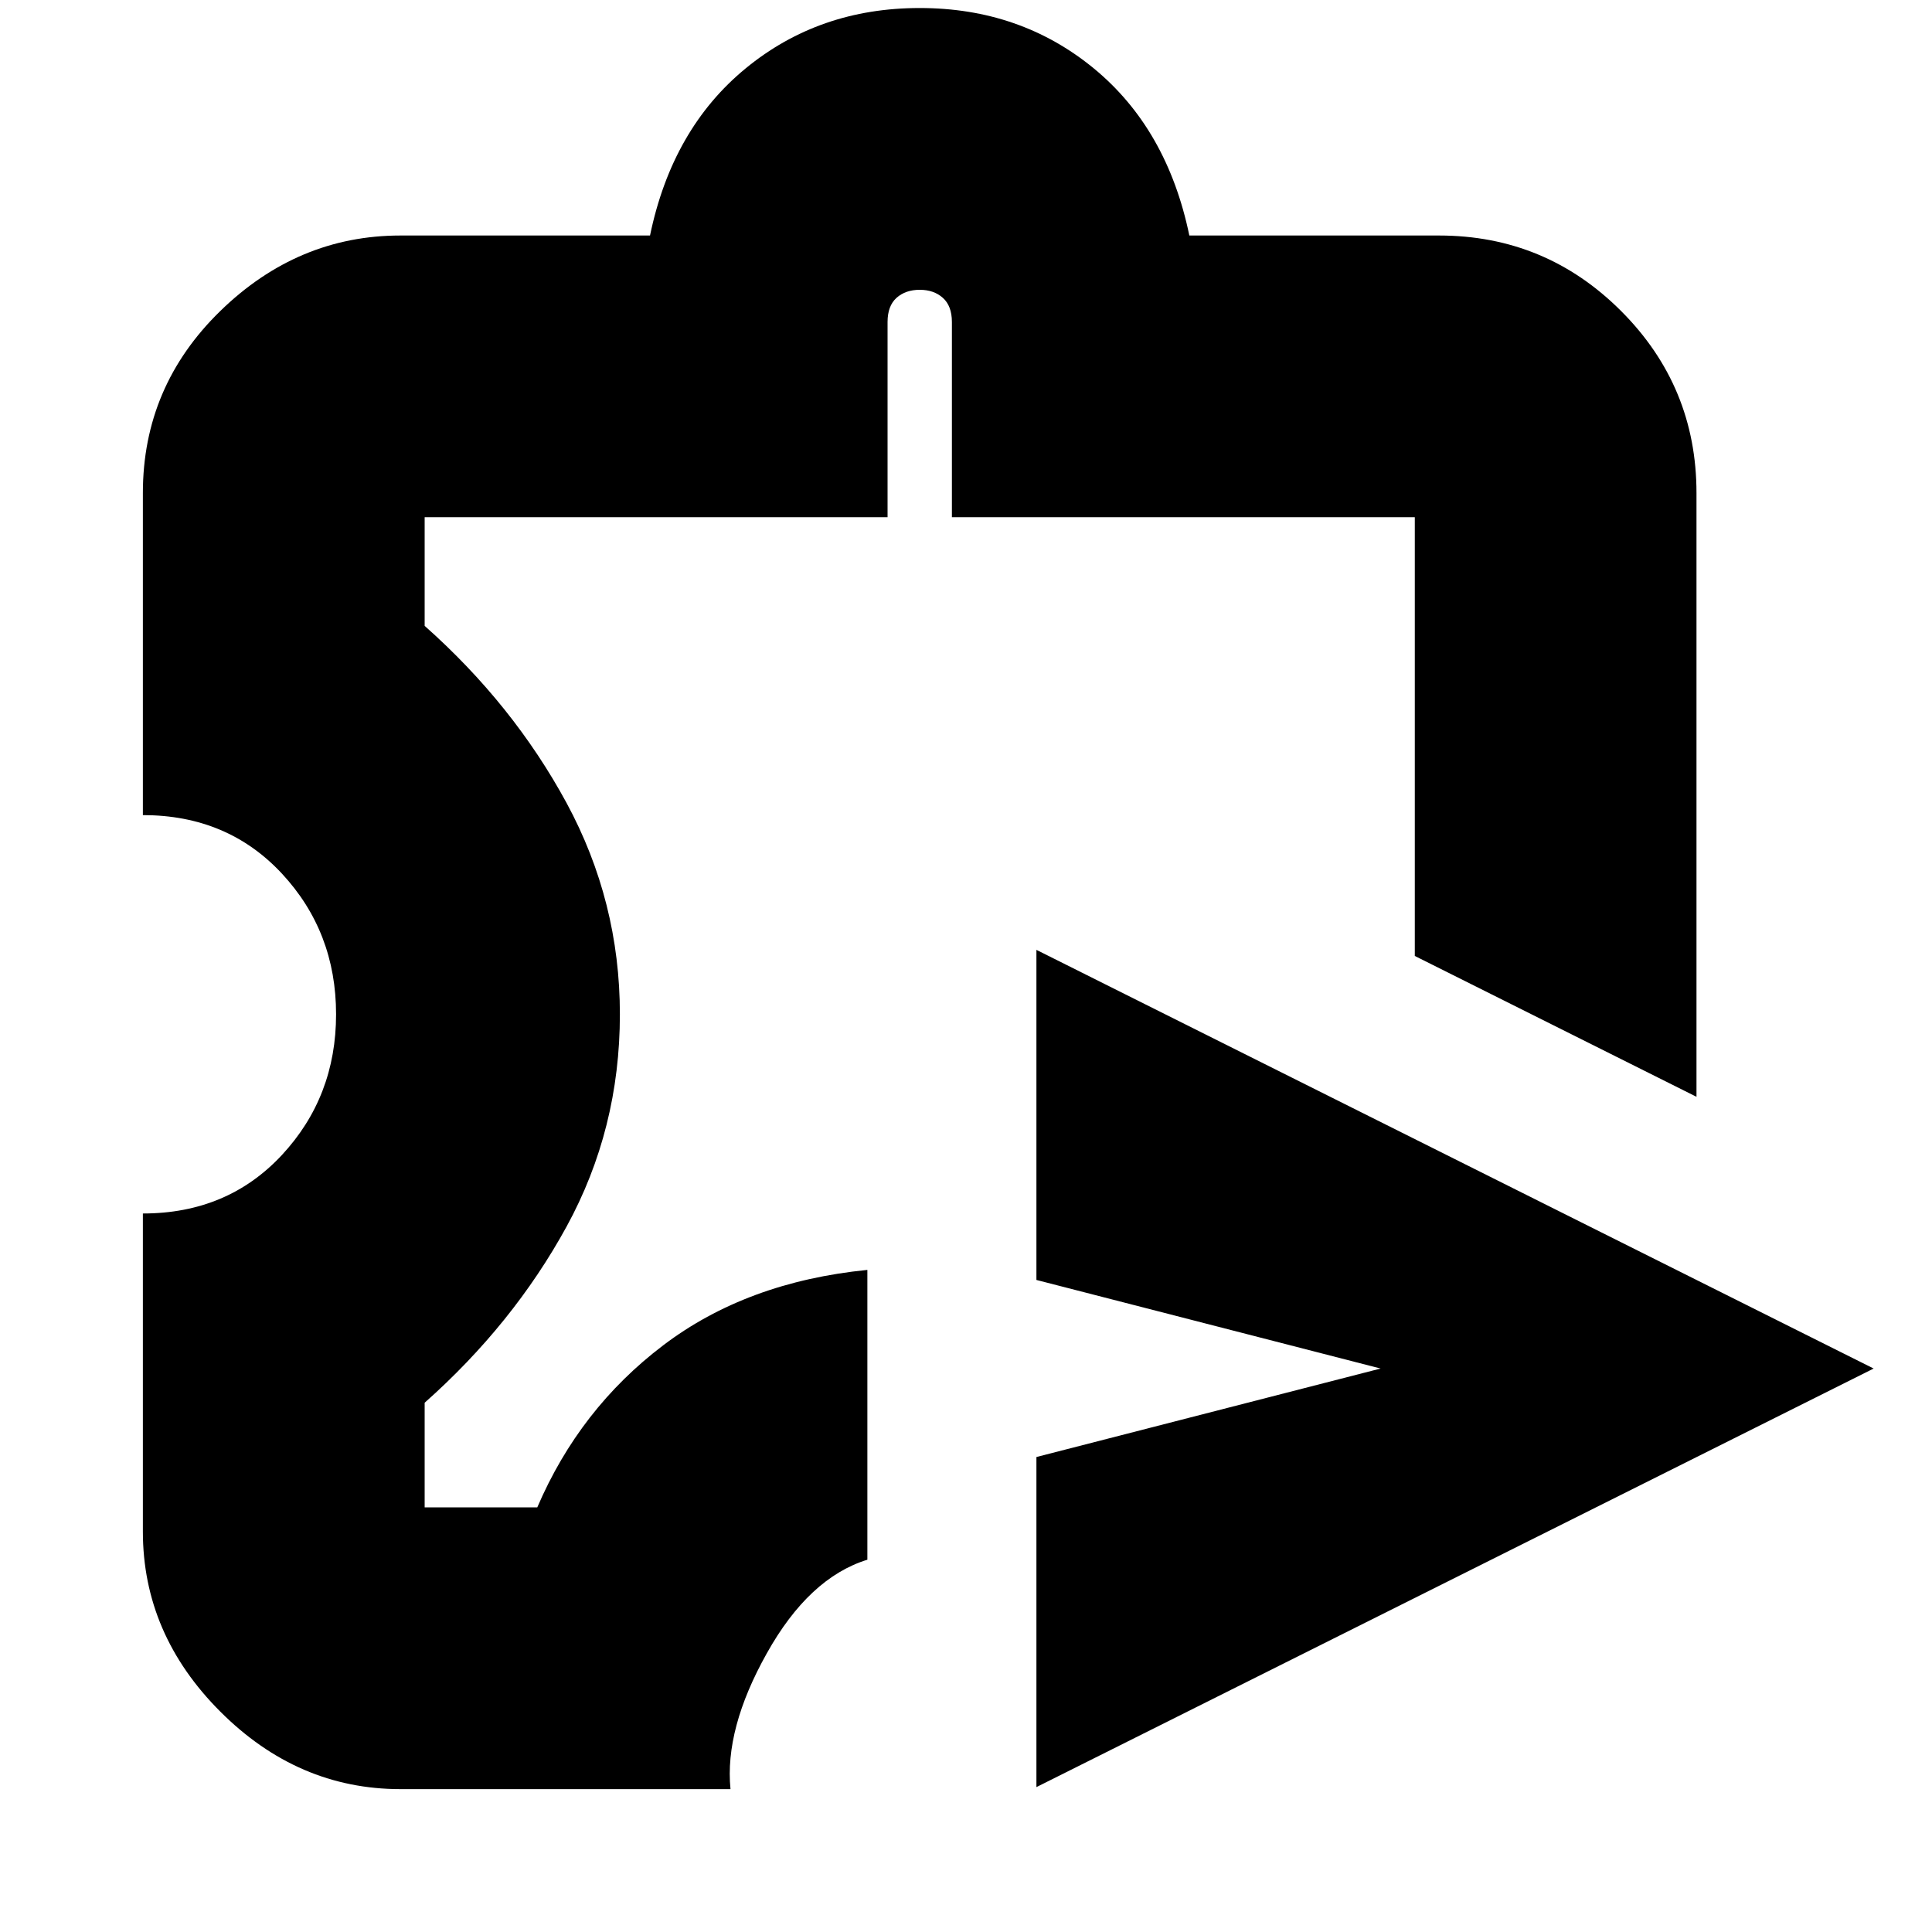 <svg xmlns="http://www.w3.org/2000/svg" height="20" width="20"><path d="M10.729 18.5v-3.417l3.563-.916-3.563-.917V9.833l8.667 4.334Zm-6.583.021q-1.063 0-1.865-.802t-.802-1.865v-3.292q.875 0 1.438-.604.562-.604.562-1.458t-.562-1.458q-.563-.604-1.438-.604V5.104q0-1.104.802-1.885.802-.781 1.865-.781h2.583q.229-1.105.99-1.73.76-.625 1.802-.625 1.041 0 1.802.625.76.625.989 1.73h2.584q1.104 0 1.885.781.781.781.781 1.885v6.25l-2.916-1.458V5.354H9.854V3.333q0-.166-.094-.25Q9.667 3 9.521 3t-.24.083q-.093.084-.093.25v2.021H4.396v1.125q.916.813 1.469 1.833.552 1.021.552 2.188 0 1.188-.552 2.198-.553 1.01-1.469 1.823v1.083h1.166Q6 14.583 6.865 13.927q.864-.656 2.114-.781v3q-.604.187-1.041.969-.438.781-.376 1.406Zm5.375-9.229Z"/></svg>